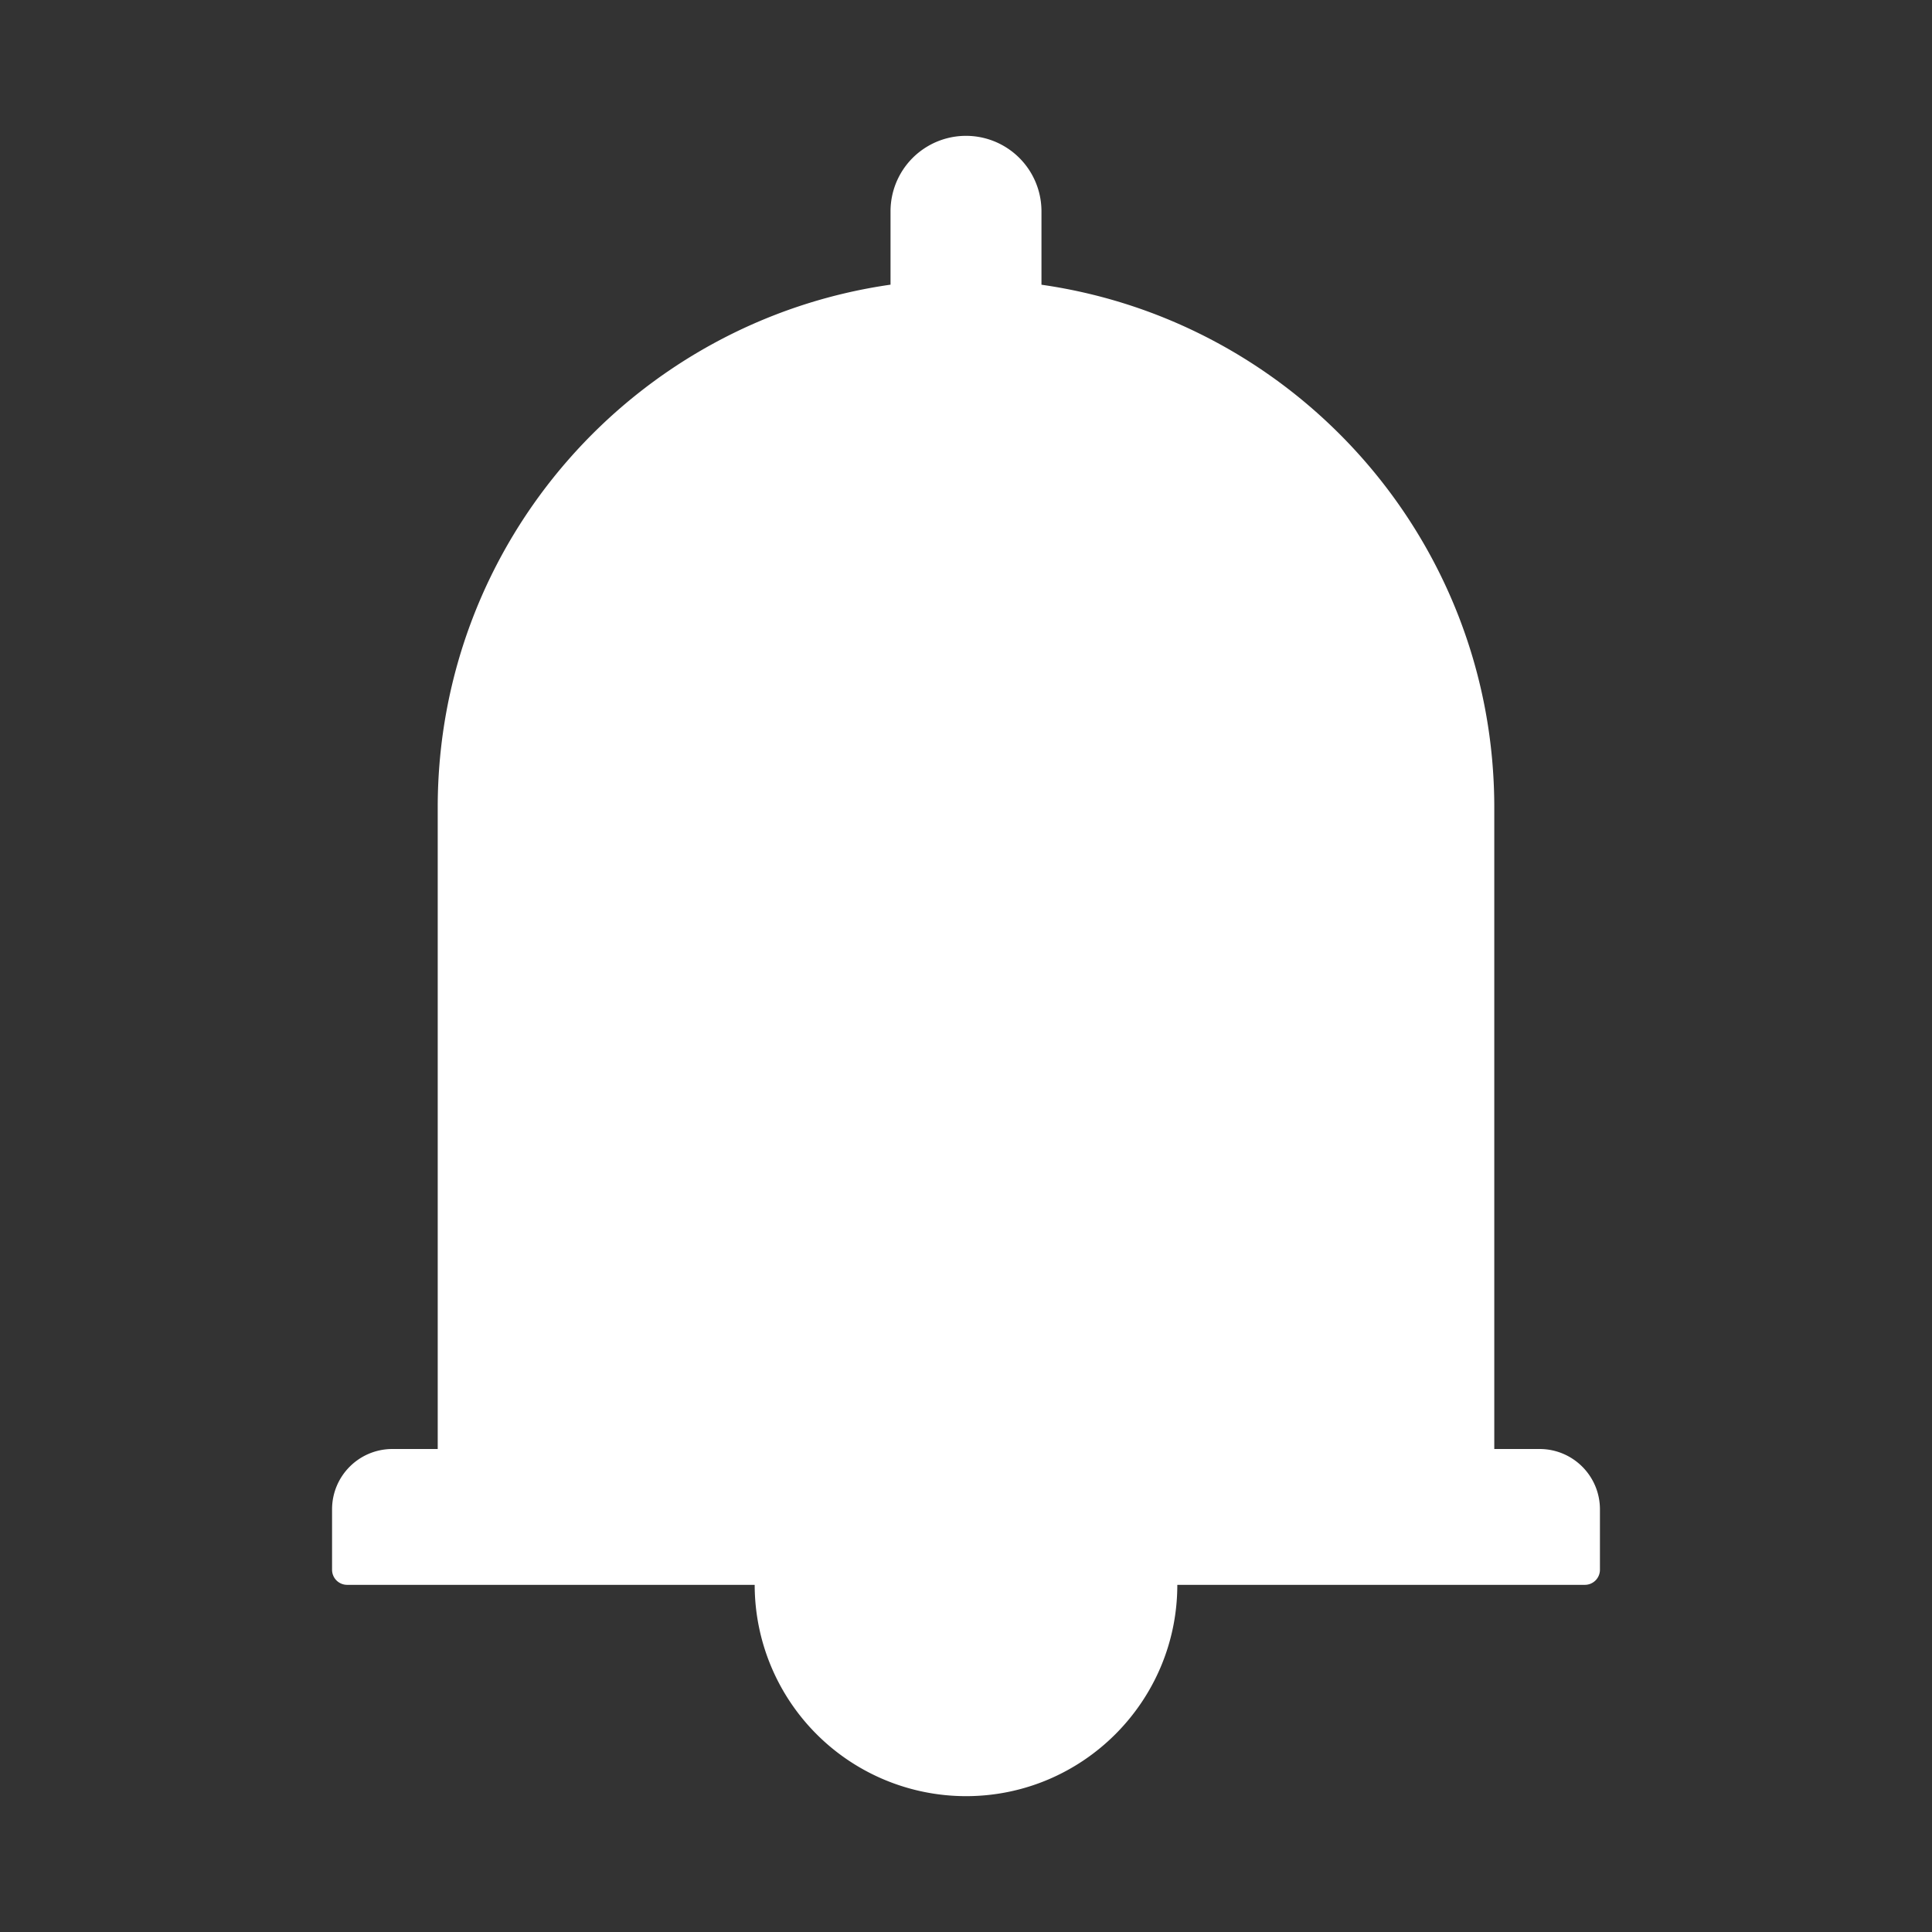 <?xml version="1.0" standalone="no"?><!DOCTYPE svg PUBLIC "-//W3C//DTD SVG 1.1//EN" "http://www.w3.org/Graphics/SVG/1.1/DTD/svg11.dtd"><svg t="1717468765424" class="icon" viewBox="0 0 1024 1024" version="1.1" xmlns="http://www.w3.org/2000/svg" p-id="2050" xmlns:xlink="http://www.w3.org/1999/xlink" width="200" height="200"><rect x="0" y="0" width="1024" height="1024" fill="#333333" stroke="none"/><path d="M792 768h24c17.696 0 32 14.304 32 32v32a8 8 0 0 1-8 8H624c0 61.792-50.208 112-112 112a112.064 112.064 0 0 1-112-112H184A8 8 0 0 1 176 832v-32c0-17.696 14.304-32 32-32h24V428c0-141.12 104.32-257.696 240-277.12V112a40 40 0 1 1 80 0v38.912c135.68 19.392 240 136 240 277.088V768zM304 768V428c0-55.616 21.6-107.808 60.896-147.104A206.56 206.56 0 0 1 512 220c55.616 0 107.808 21.6 147.104 60.896a206.56 206.56 0 0 1 60.896 147.104V768h-416z m208 120a48 48 0 0 1-48-48h96a48 48 0 0 1-48 48z" fill="#FFFFFF" p-id="2051"></path></svg>